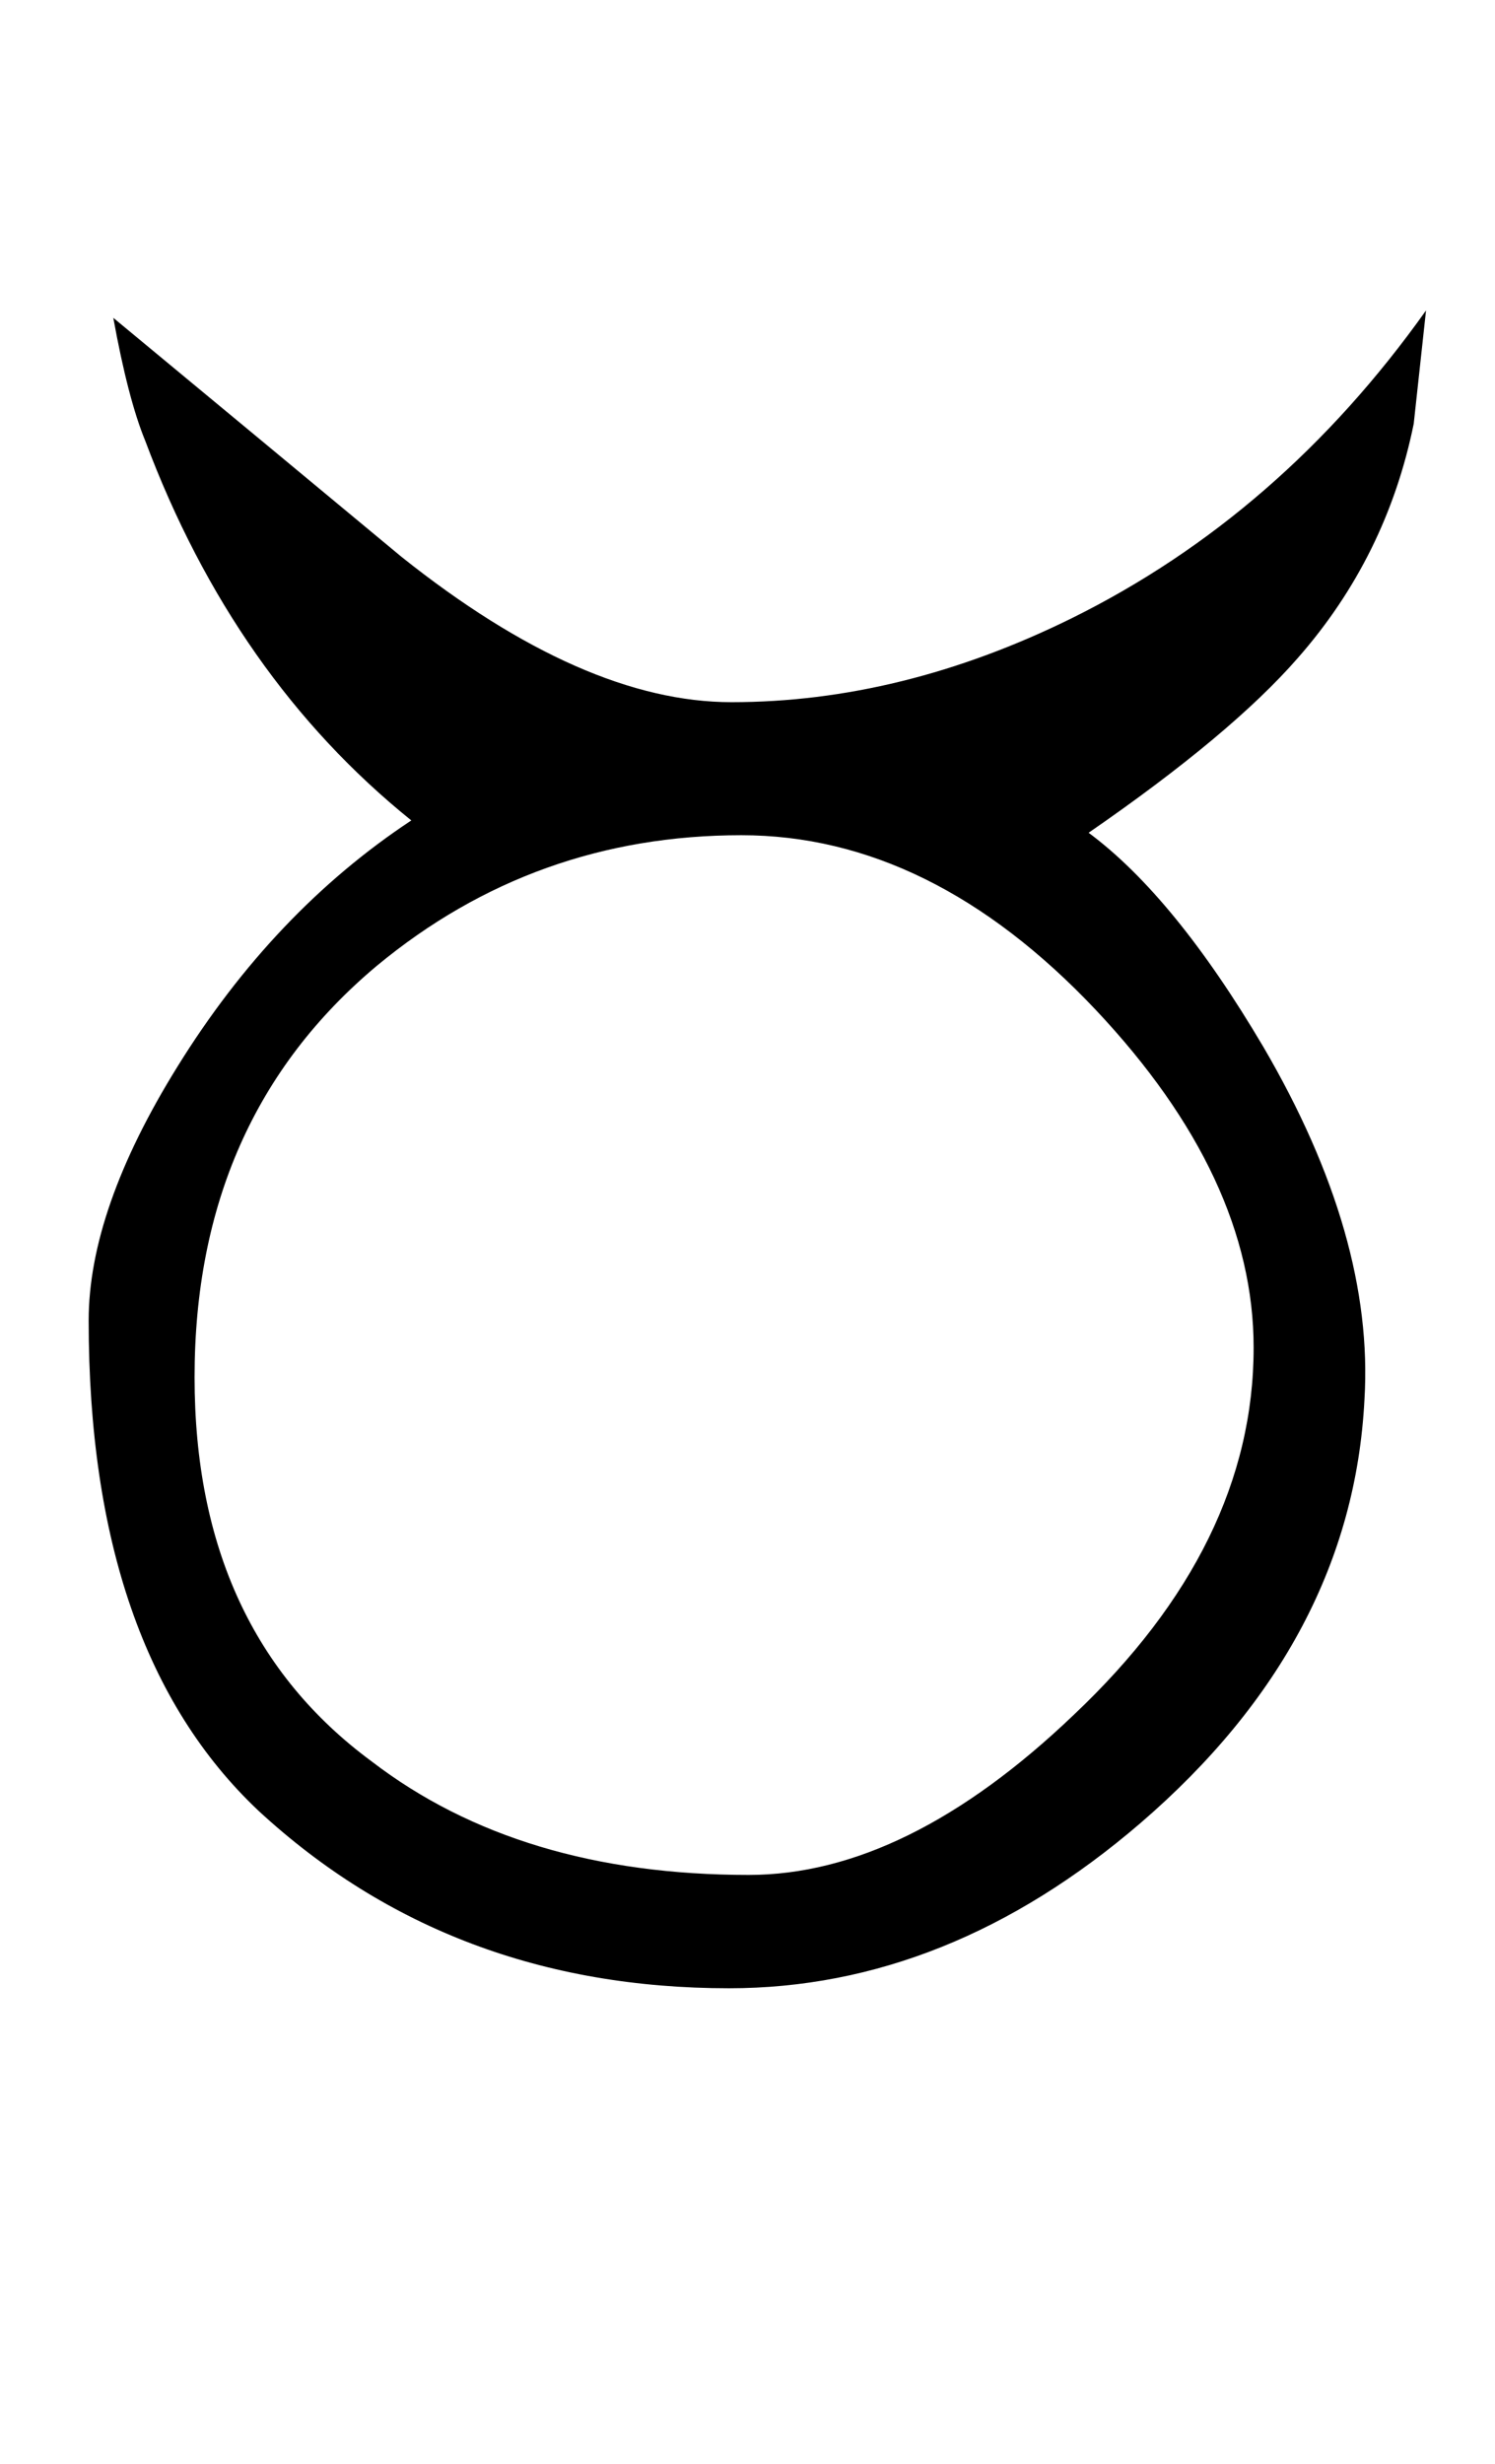 <?xml version="1.0" standalone="no"?>
<!DOCTYPE svg PUBLIC "-//W3C//DTD SVG 1.1//EN" "http://www.w3.org/Graphics/SVG/1.1/DTD/svg11.dtd" >
<svg xmlns="http://www.w3.org/2000/svg" xmlns:xlink="http://www.w3.org/1999/xlink" version="1.1" viewBox="-10 0 607 1000">
   <path fill="currentColor"
d="M569 126l-5 46q-11 54 -47 95q-27 31 -85 71q35 26 71 87q45 77 41 143q-5 98 -91 172q-78 67 -167 67q-113 0 -191 -72q-69 -65 -69 -199q0 -45 36 -103q39 -63 95 -100q-72 -58 -108 -154q-7 -17 -13 -50q58 48 117 97q74 59 134 59q69 0 138 -34q85 -42 144 -125z
M499 547q0 -69 -64 -137q-67 -71 -144 -71q-84 0 -148 53q-74 62 -74 167q0 103 72 156q60 46 153 46q64 0 132 -65q73 -69 73 -149z" />
</svg>
